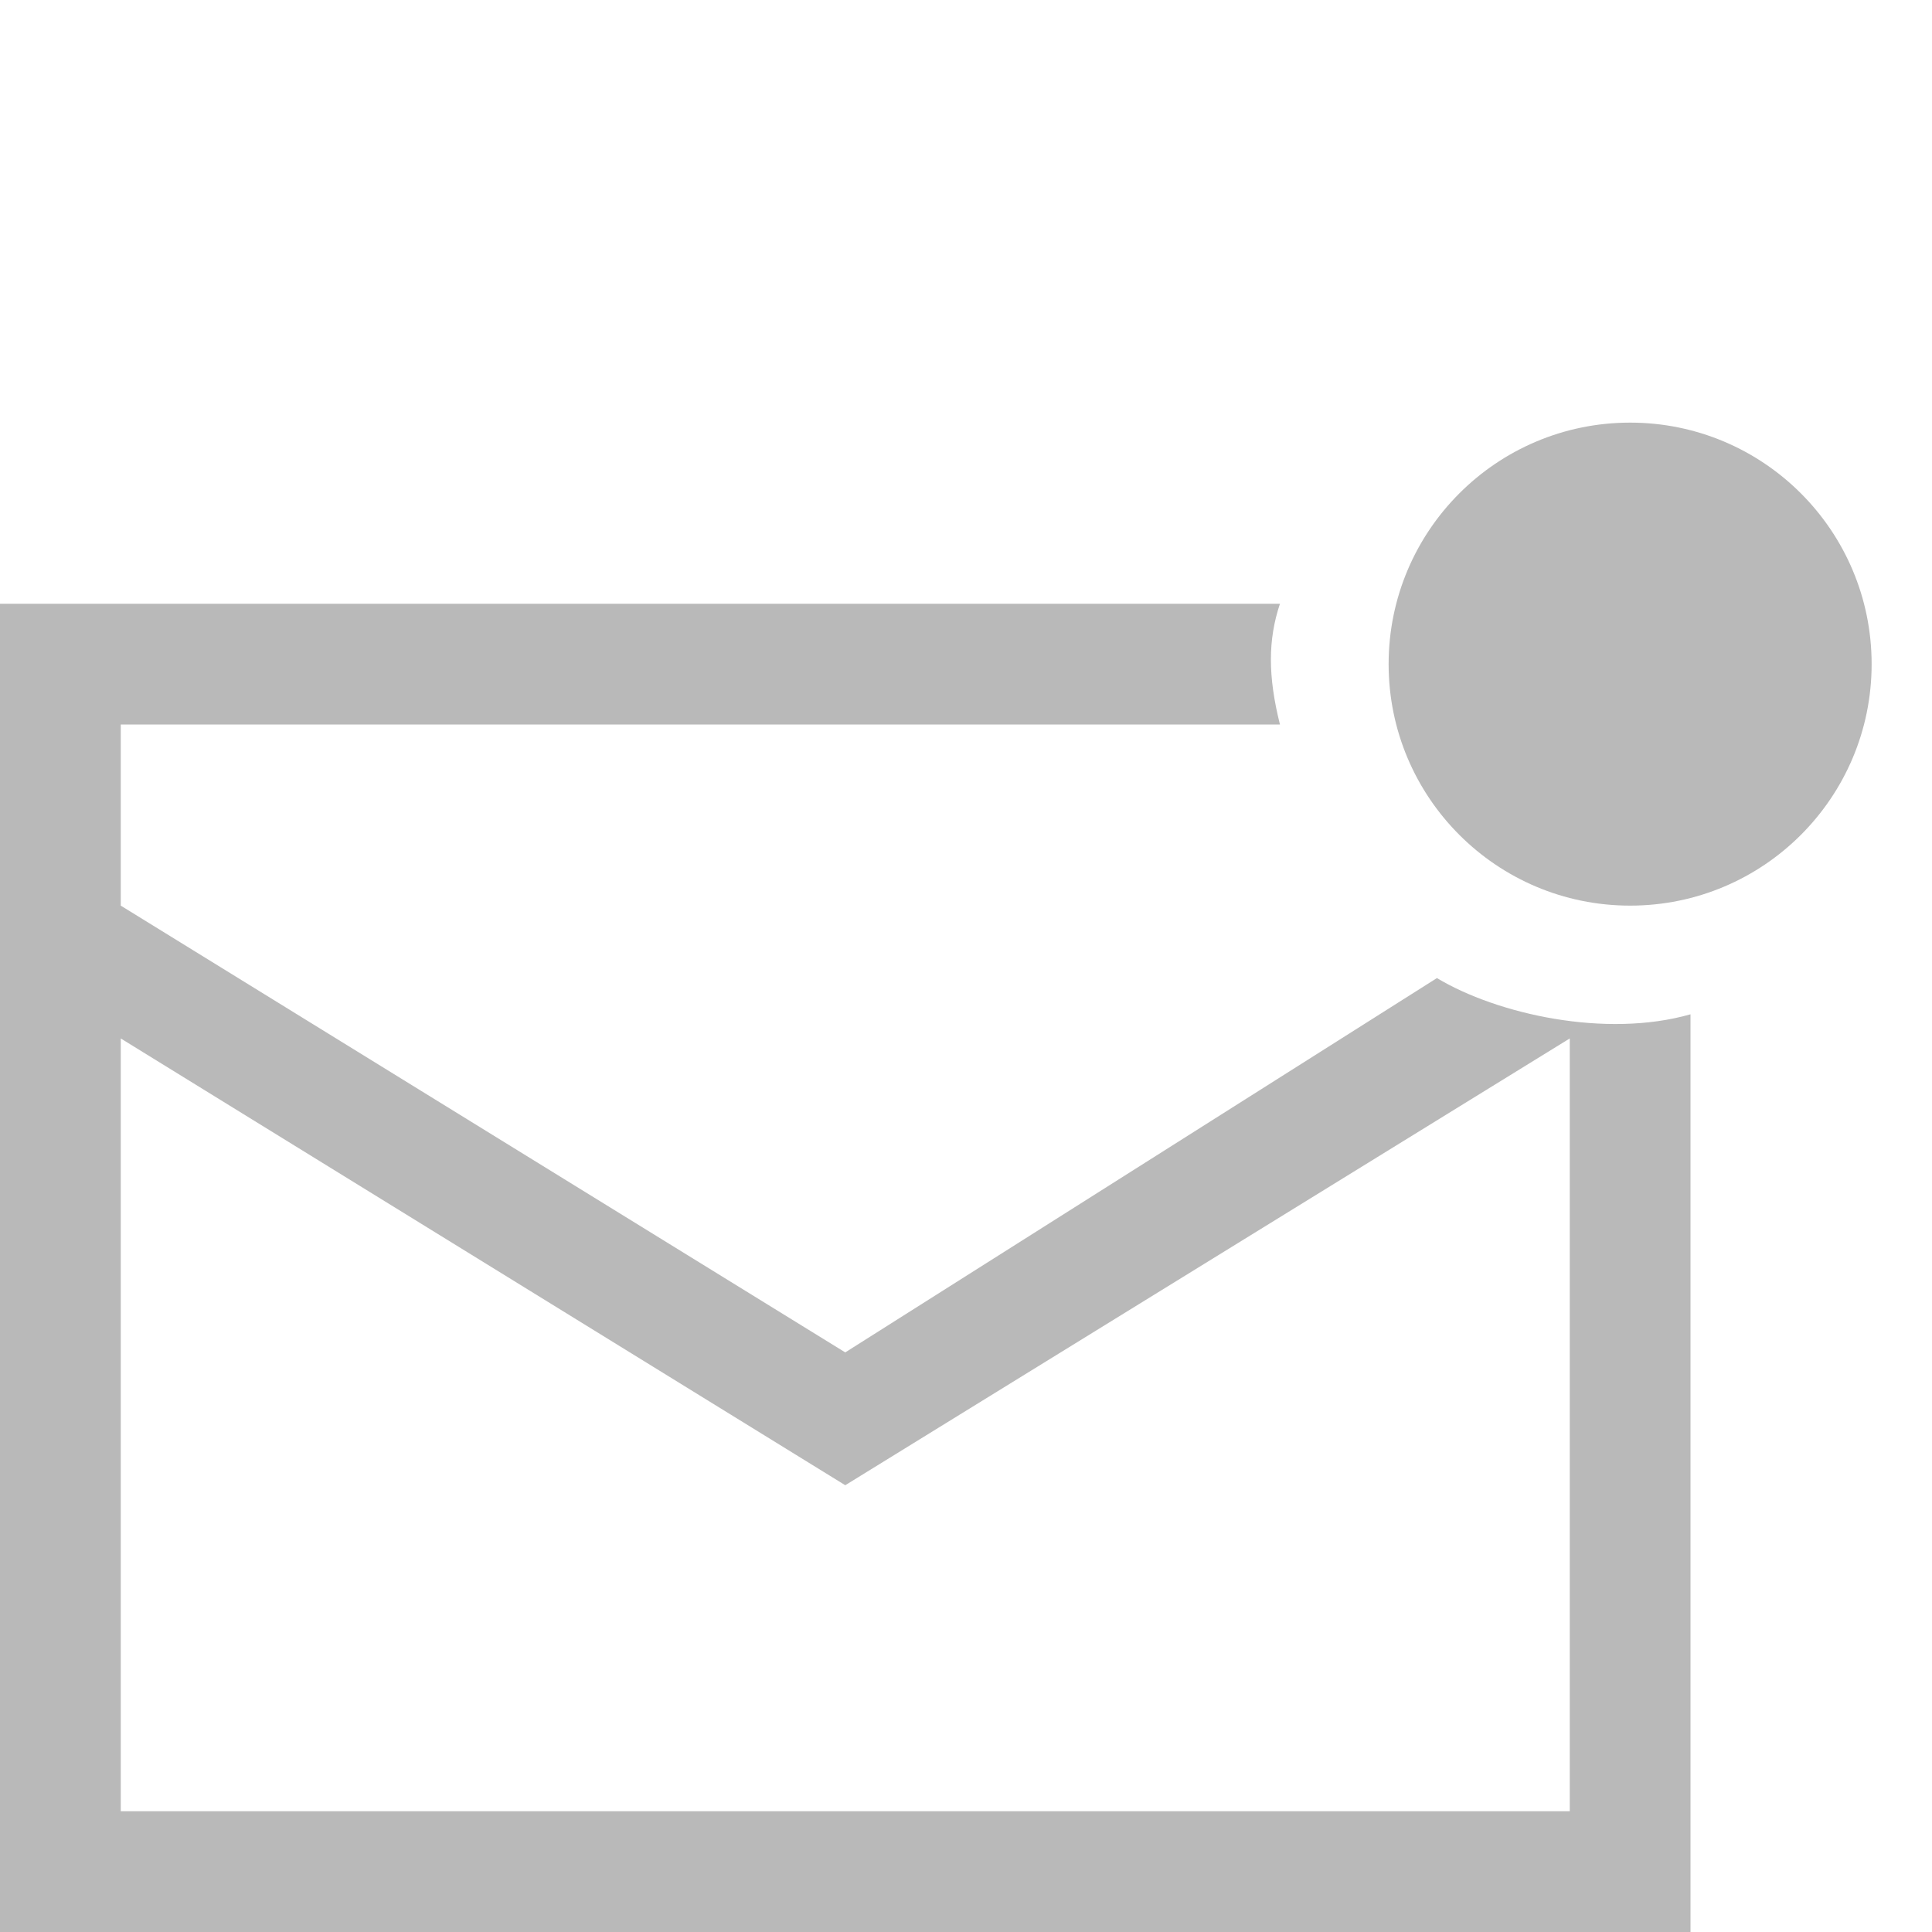 <?xml version="1.0" encoding="utf-8"?>
<!-- Generator: Adobe Illustrator 19.1.0, SVG Export Plug-In . SVG Version: 6.00 Build 0)  -->
<!DOCTYPE svg PUBLIC "-//W3C//DTD SVG 1.1//EN" "http://www.w3.org/Graphics/SVG/1.1/DTD/svg11.dtd">
<svg version="1.1" id="Layer_1" xmlns="http://www.w3.org/2000/svg" xmlns:xlink="http://www.w3.org/1999/xlink" x="0px" y="0px"
	 viewBox="-297 389 16 16" style="enable-background:new -297 389 16 16;" xml:space="preserve">
<style type="text/css">
	.st0{fill:#B9B9B9;}
</style>
<path class="st0" d="M-285.1,397.1l-4.9,3.1l-6-3.7V395h9.6c-0.1-0.4-0.1-0.7,0-1H-297v11h14v-7.6
	C-283.7,397.6-284.6,397.4-285.1,397.1z M-284,404h-12v-6.4l6,3.7l6-3.7V404z"/>
<circle class="st0" cx="-283.5" cy="394.5" r="2"/>
</svg>
